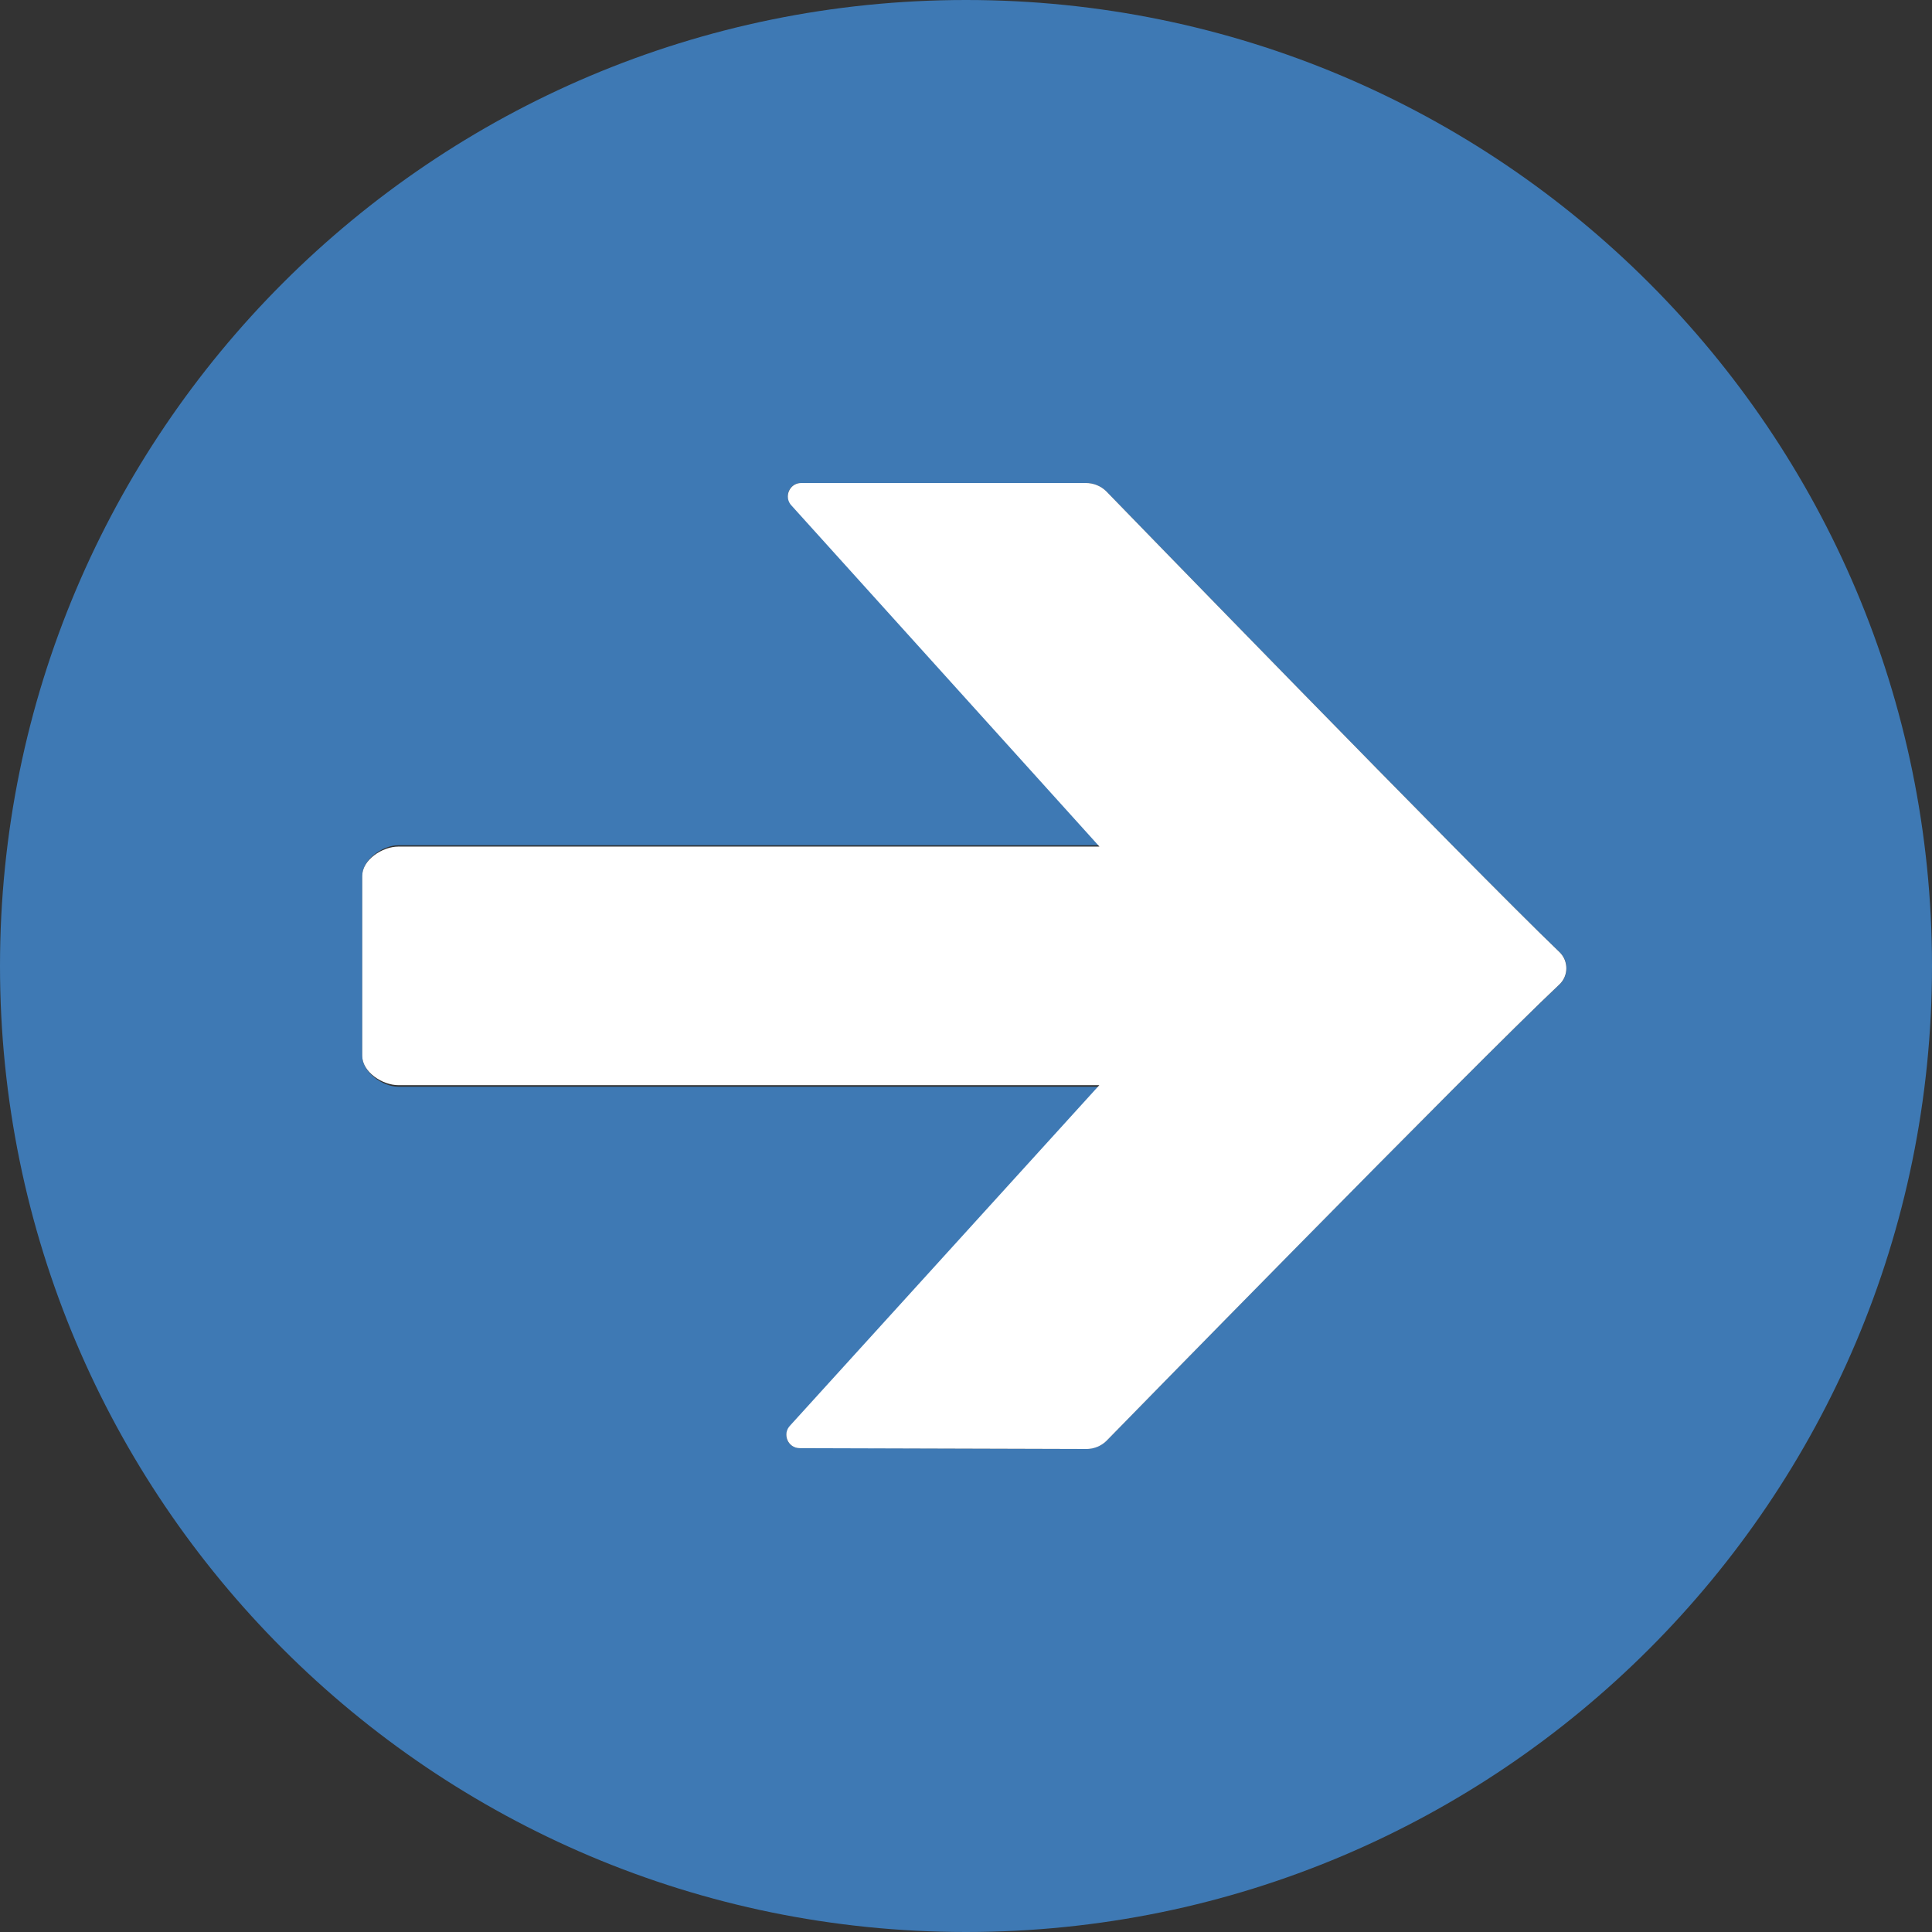 <?xml version="1.0" encoding="UTF-8"?>
<!DOCTYPE svg PUBLIC "-//W3C//DTD SVG 1.1//EN" "http://www.w3.org/Graphics/SVG/1.1/DTD/svg11.dtd">
<svg version="1.1" id="Layer_1" xmlns="http://www.w3.org/2000/svg" xmlns:xlink="http://www.w3.org/1999/xlink" x="0px" y="0px" width="16px" height="16px" viewBox="0 0 16 16" enable-background="new 0 0 16 16" xml:space="preserve">
  <rect x="0" y="0" width="16" height="16" fill="#333333" stroke="none"/>
  <g id="icon">
    <path d="M8,0C3.582,0,0,3.582,0,8c0,4.418,3.582,8,8,8s8,-3.582,8,-8C16,3.582,12.418,0,8,0zM12.915,8.153c-0.736,0.693,-3.753,3.78,-3.753,3.78c-0.045,0.043,-0.105,0.067,-0.168,0.066l-2.371,-0.007c-0.099,-0,-0.148,-0.113,-0.078,-0.182L9.105,9H3.3c-0.134,0,-0.3,-0.122,-0.3,-0.256v-0.563v-0.476v-0.451C3,7.12,3.166,7,3.3,7h5.805l-2.548,-2.817C6.487,4.114,6.537,4,6.635,4h2.358c0.063,0,0.123,0.024,0.168,0.068c0,0,3.021,3.114,3.754,3.817C12.993,7.958,12.992,8.081,12.915,8.153z" fill-rule="evenodd" fill="#3E79B4"/>
    <path d="M9.162,11.934c-0.045,0.043,-0.105,0.067,-0.168,0.066l-2.371,-0.007c-0.099,-0,-0.148,-0.119,-0.078,-0.189l2.559,-2.817H3.3c-0.134,0,-0.3,-0.109,-0.3,-0.243v-0.563v-0.476v-0.451c0,-0.134,0.166,-0.243,0.3,-0.243h5.805l-2.548,-2.822C6.487,4.119,6.537,4,6.635,4h2.358c0.063,0,0.123,0.024,0.168,0.068c0,0,3.021,3.114,3.754,3.817c0.076,0.073,0.076,0.196,-0.001,0.268C12.179,8.846,9.162,11.934,9.162,11.934z" fill-rule="evenodd" fill="#FFFFFF"/>
  </g>
</svg>
